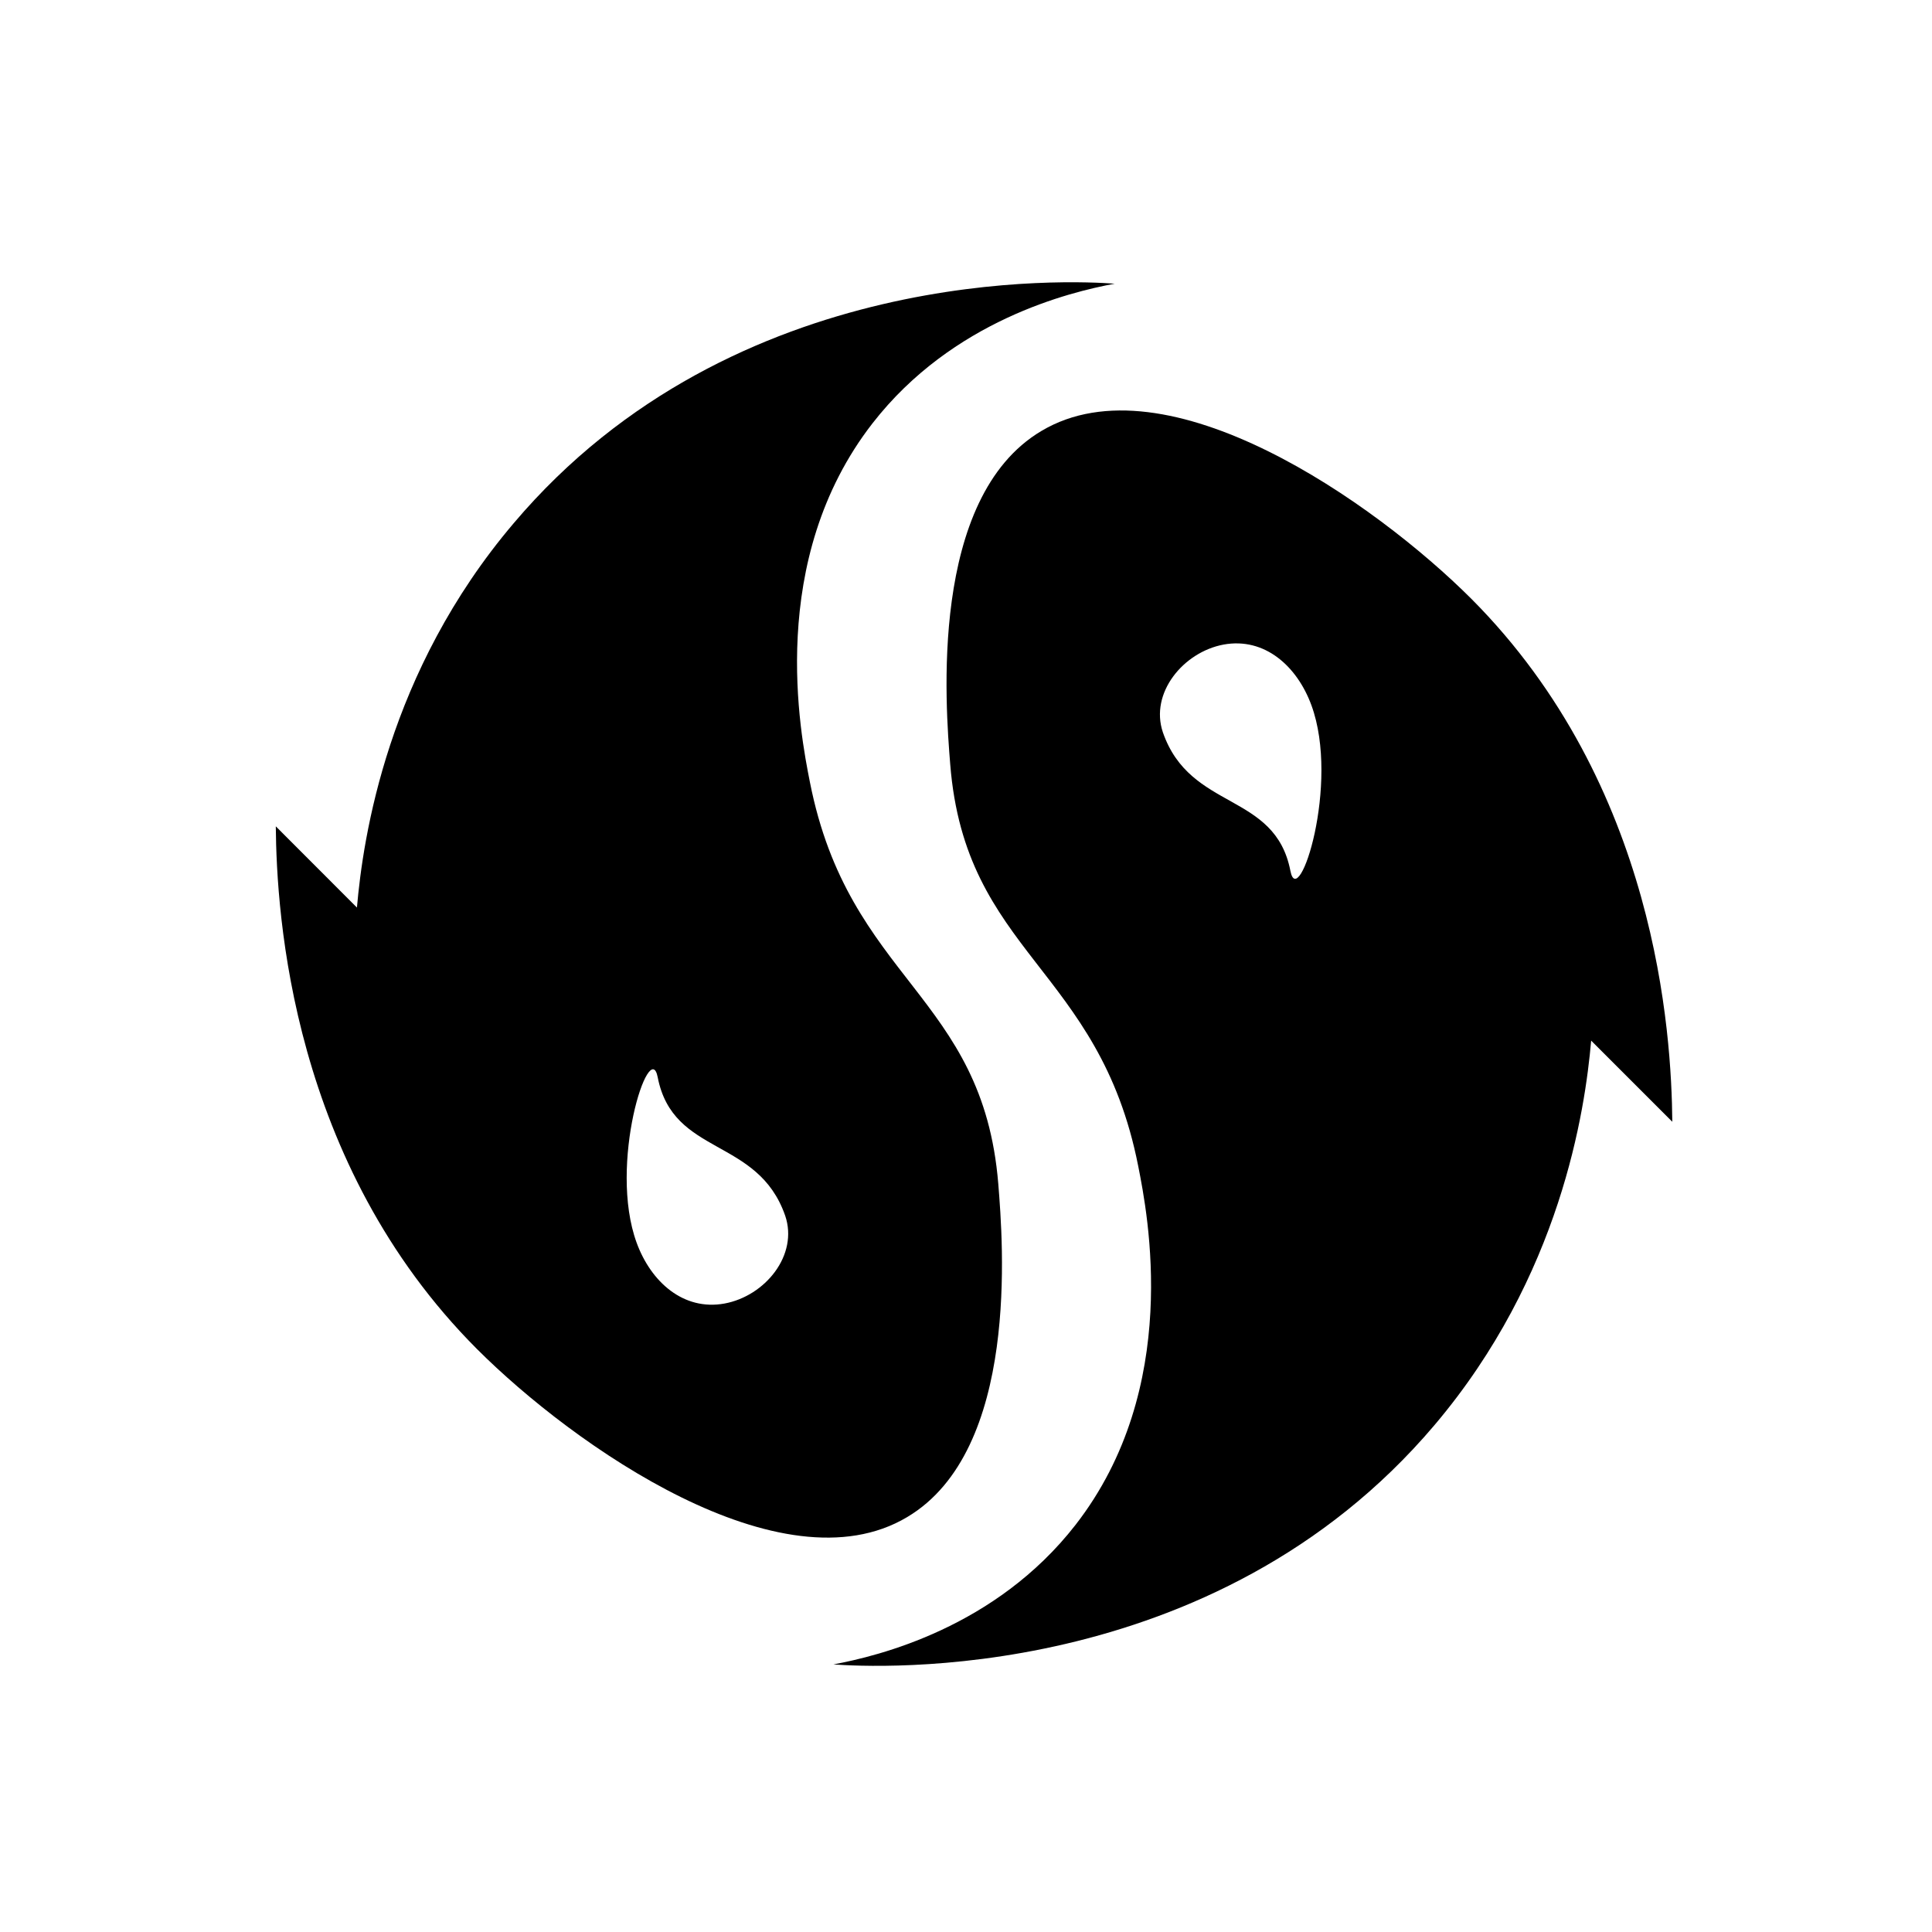 <svg id="图层_1" data-name="图层 1" xmlns="http://www.w3.org/2000/svg" viewBox="0 0 240 240">
    <defs>
        <style>.cls-1{fill:#000;}.cls-2{fill:#000;}</style>
    </defs>
    <path class="cls-2"
        d="M100.61,97.16c-1.19-6-5.44-27.57,7.78-44.58,9.94-12.78,24.51-16.3,30.08-17.34C133.53,34.88,91.3,32.51,63.81,65,48.12,83.47,45.1,104,44.34,112.74L34.26,102.65c.1,11,1.93,41.84,25,64.94,12,12,37.88,30.15,53.43,20.87,14-8.32,11.9-34.14,11.32-41.4C122.09,123.55,105.47,121.8,100.61,97.16ZM90,161.93c-5.1.93-9.13-2.68-10.91-7.54-3.58-9.78,1.62-25.66,2.61-20.58,1.91,9.86,12.43,7.4,15.84,17.21C99.2,155.91,95.05,161,90,161.93Z" />
    <path class="cls-1"
        d="M103.53,206.76c4.94.36,47.17,2.73,74.66-29.72,15.69-18.51,18.71-39.07,19.47-47.77l10.08,10.08c-.1-11-1.93-41.84-24.94-64.94-12-12-37.89-30.15-53.44-20.87-14,8.32-11.9,34.14-11.32,41.4,1.87,23.51,18.49,25.26,23.35,49.9,1.19,6,5.44,27.57-7.78,44.58C123.67,202.2,109.1,205.72,103.53,206.76ZM152,80.07c5.1-.93,9.13,2.68,10.91,7.54,3.58,9.78-1.62,25.66-2.61,20.58-1.91-9.86-12.43-7.4-15.84-17.21C142.8,86.09,147,81,152,80.07Z" />
</svg>